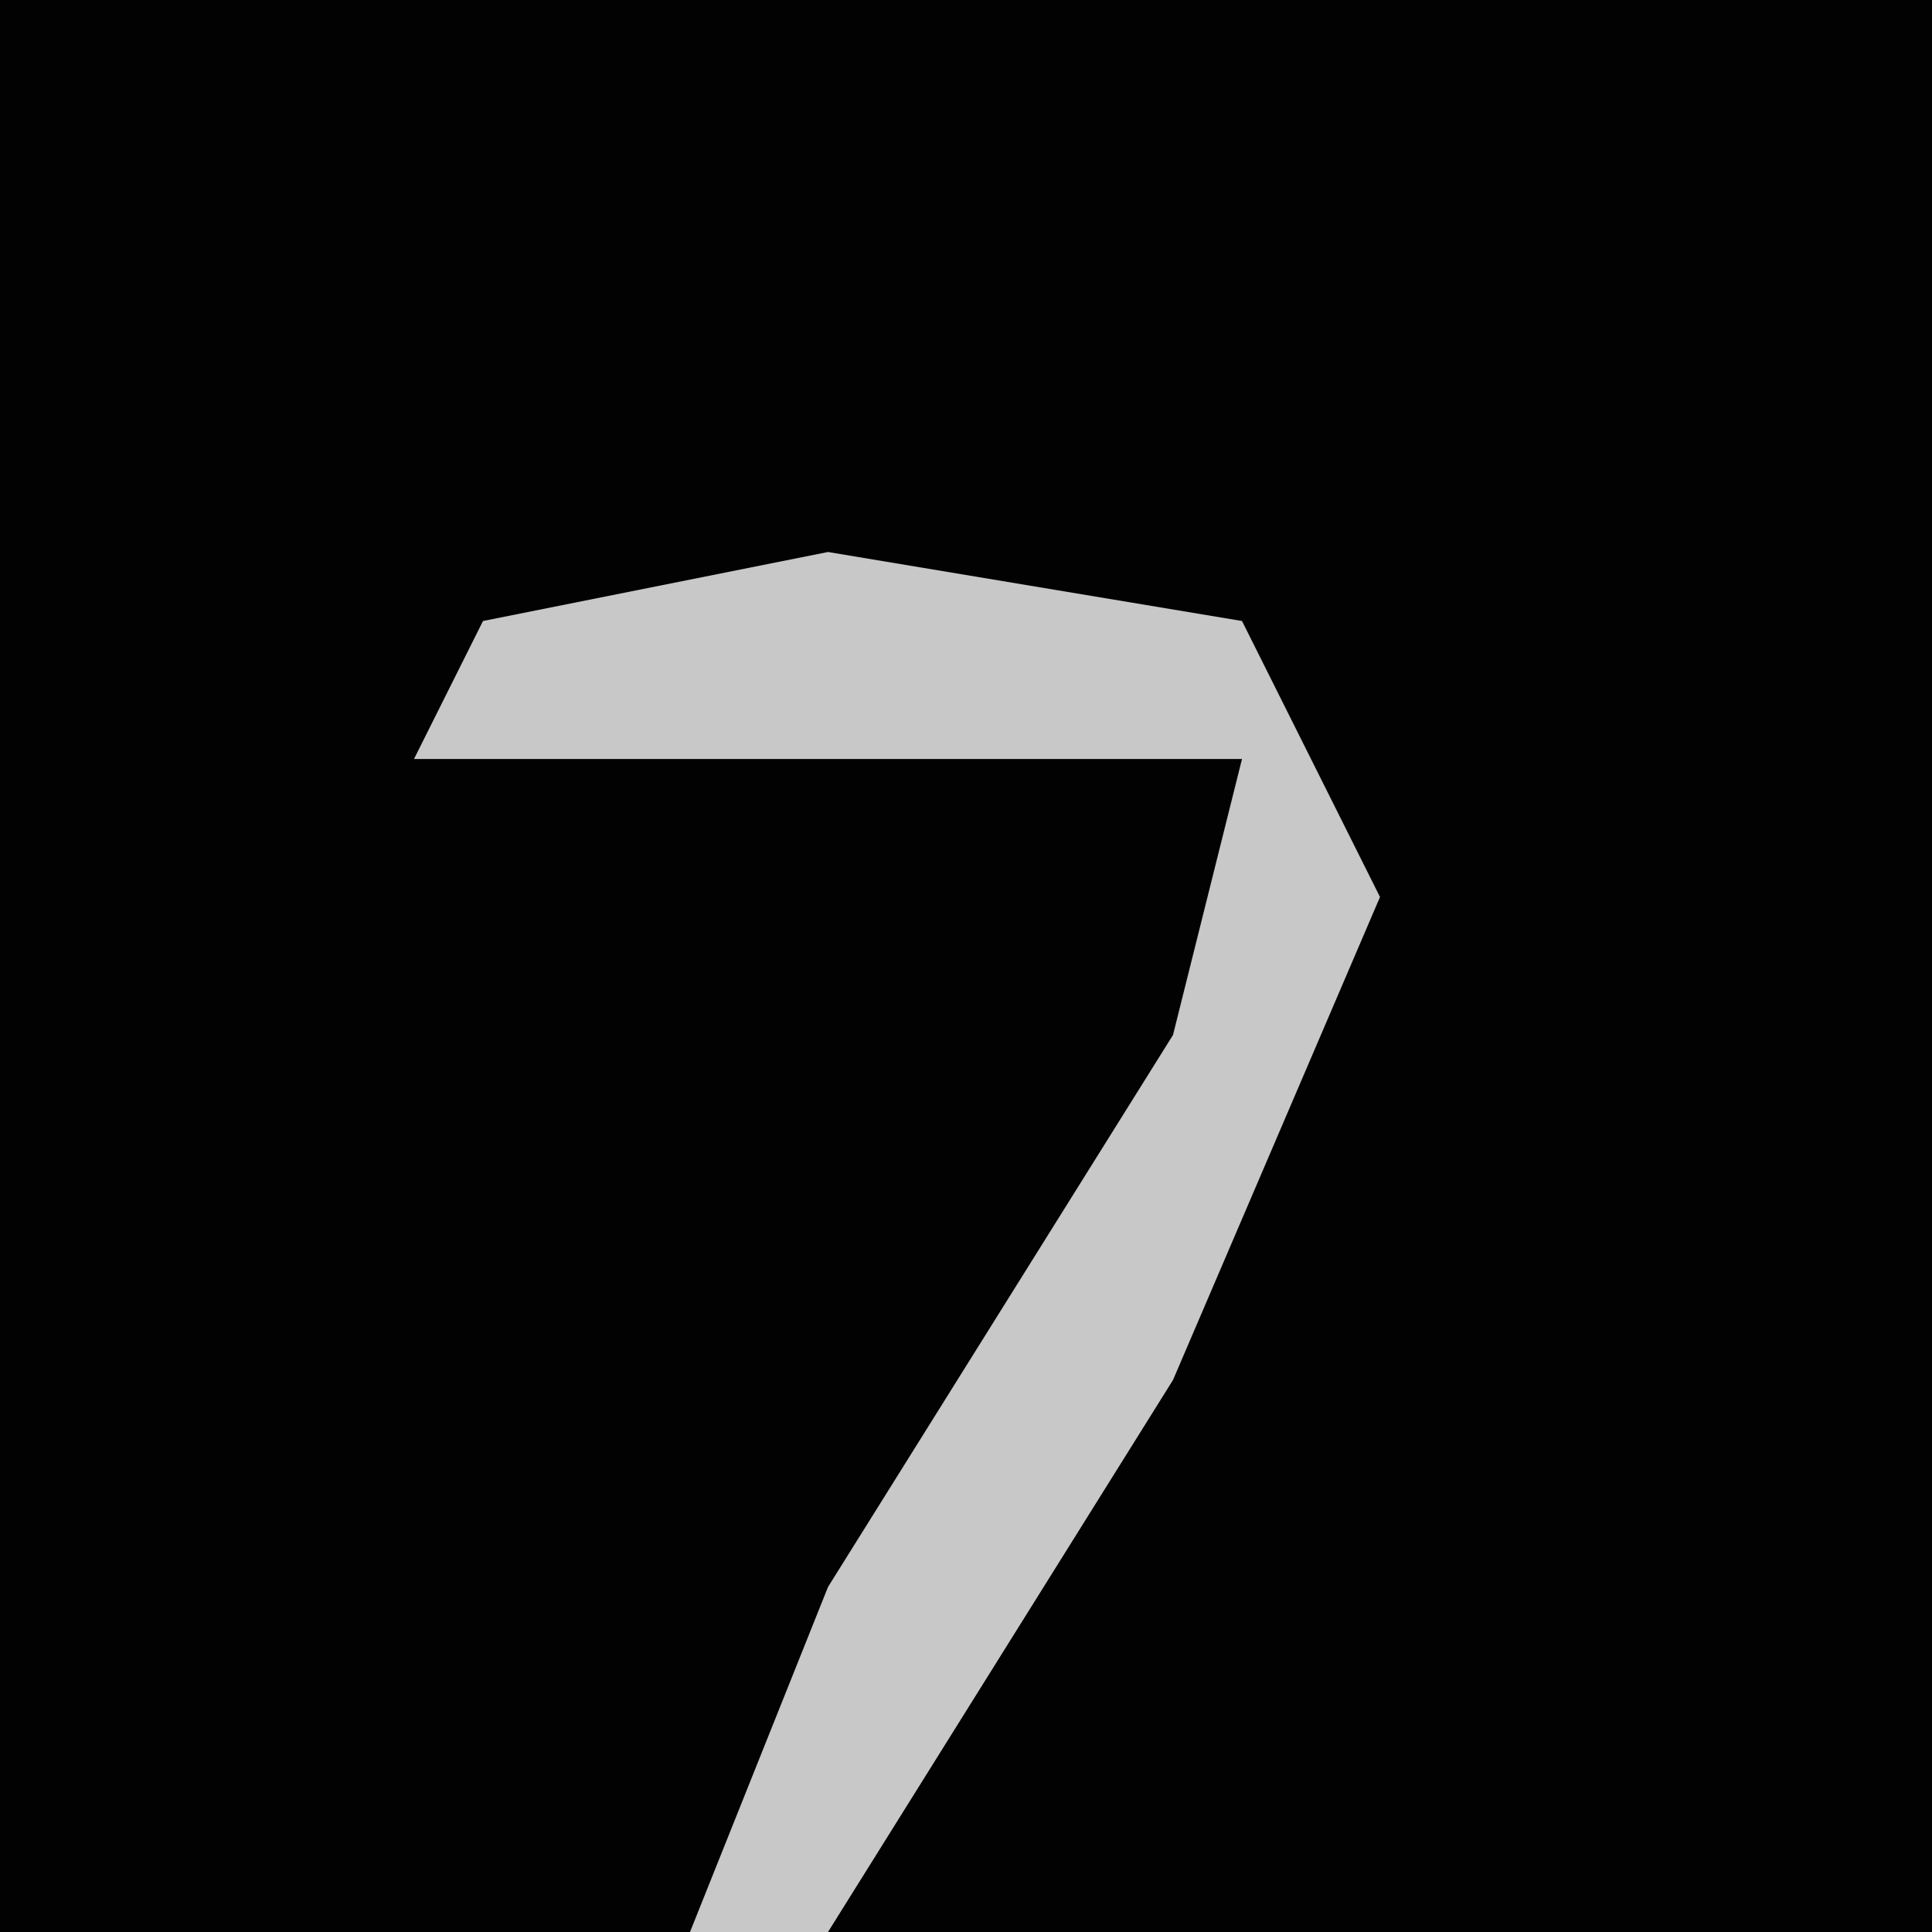 <?xml version="1.0" encoding="UTF-8"?>
<svg version="1.1" xmlns="http://www.w3.org/2000/svg" width="28" height="28">
<path d="M0,0 L28,0 L28,28 L0,28 Z " fill="#020202" transform="translate(0,0)"/>
<path d="M0,0 L6,1 L8,5 L5,12 L0,20 L-2,20 L0,15 L5,7 L6,3 L-6,3 L-5,1 Z " fill="#C8C8C8" transform="translate(12,8)"/>
</svg>

